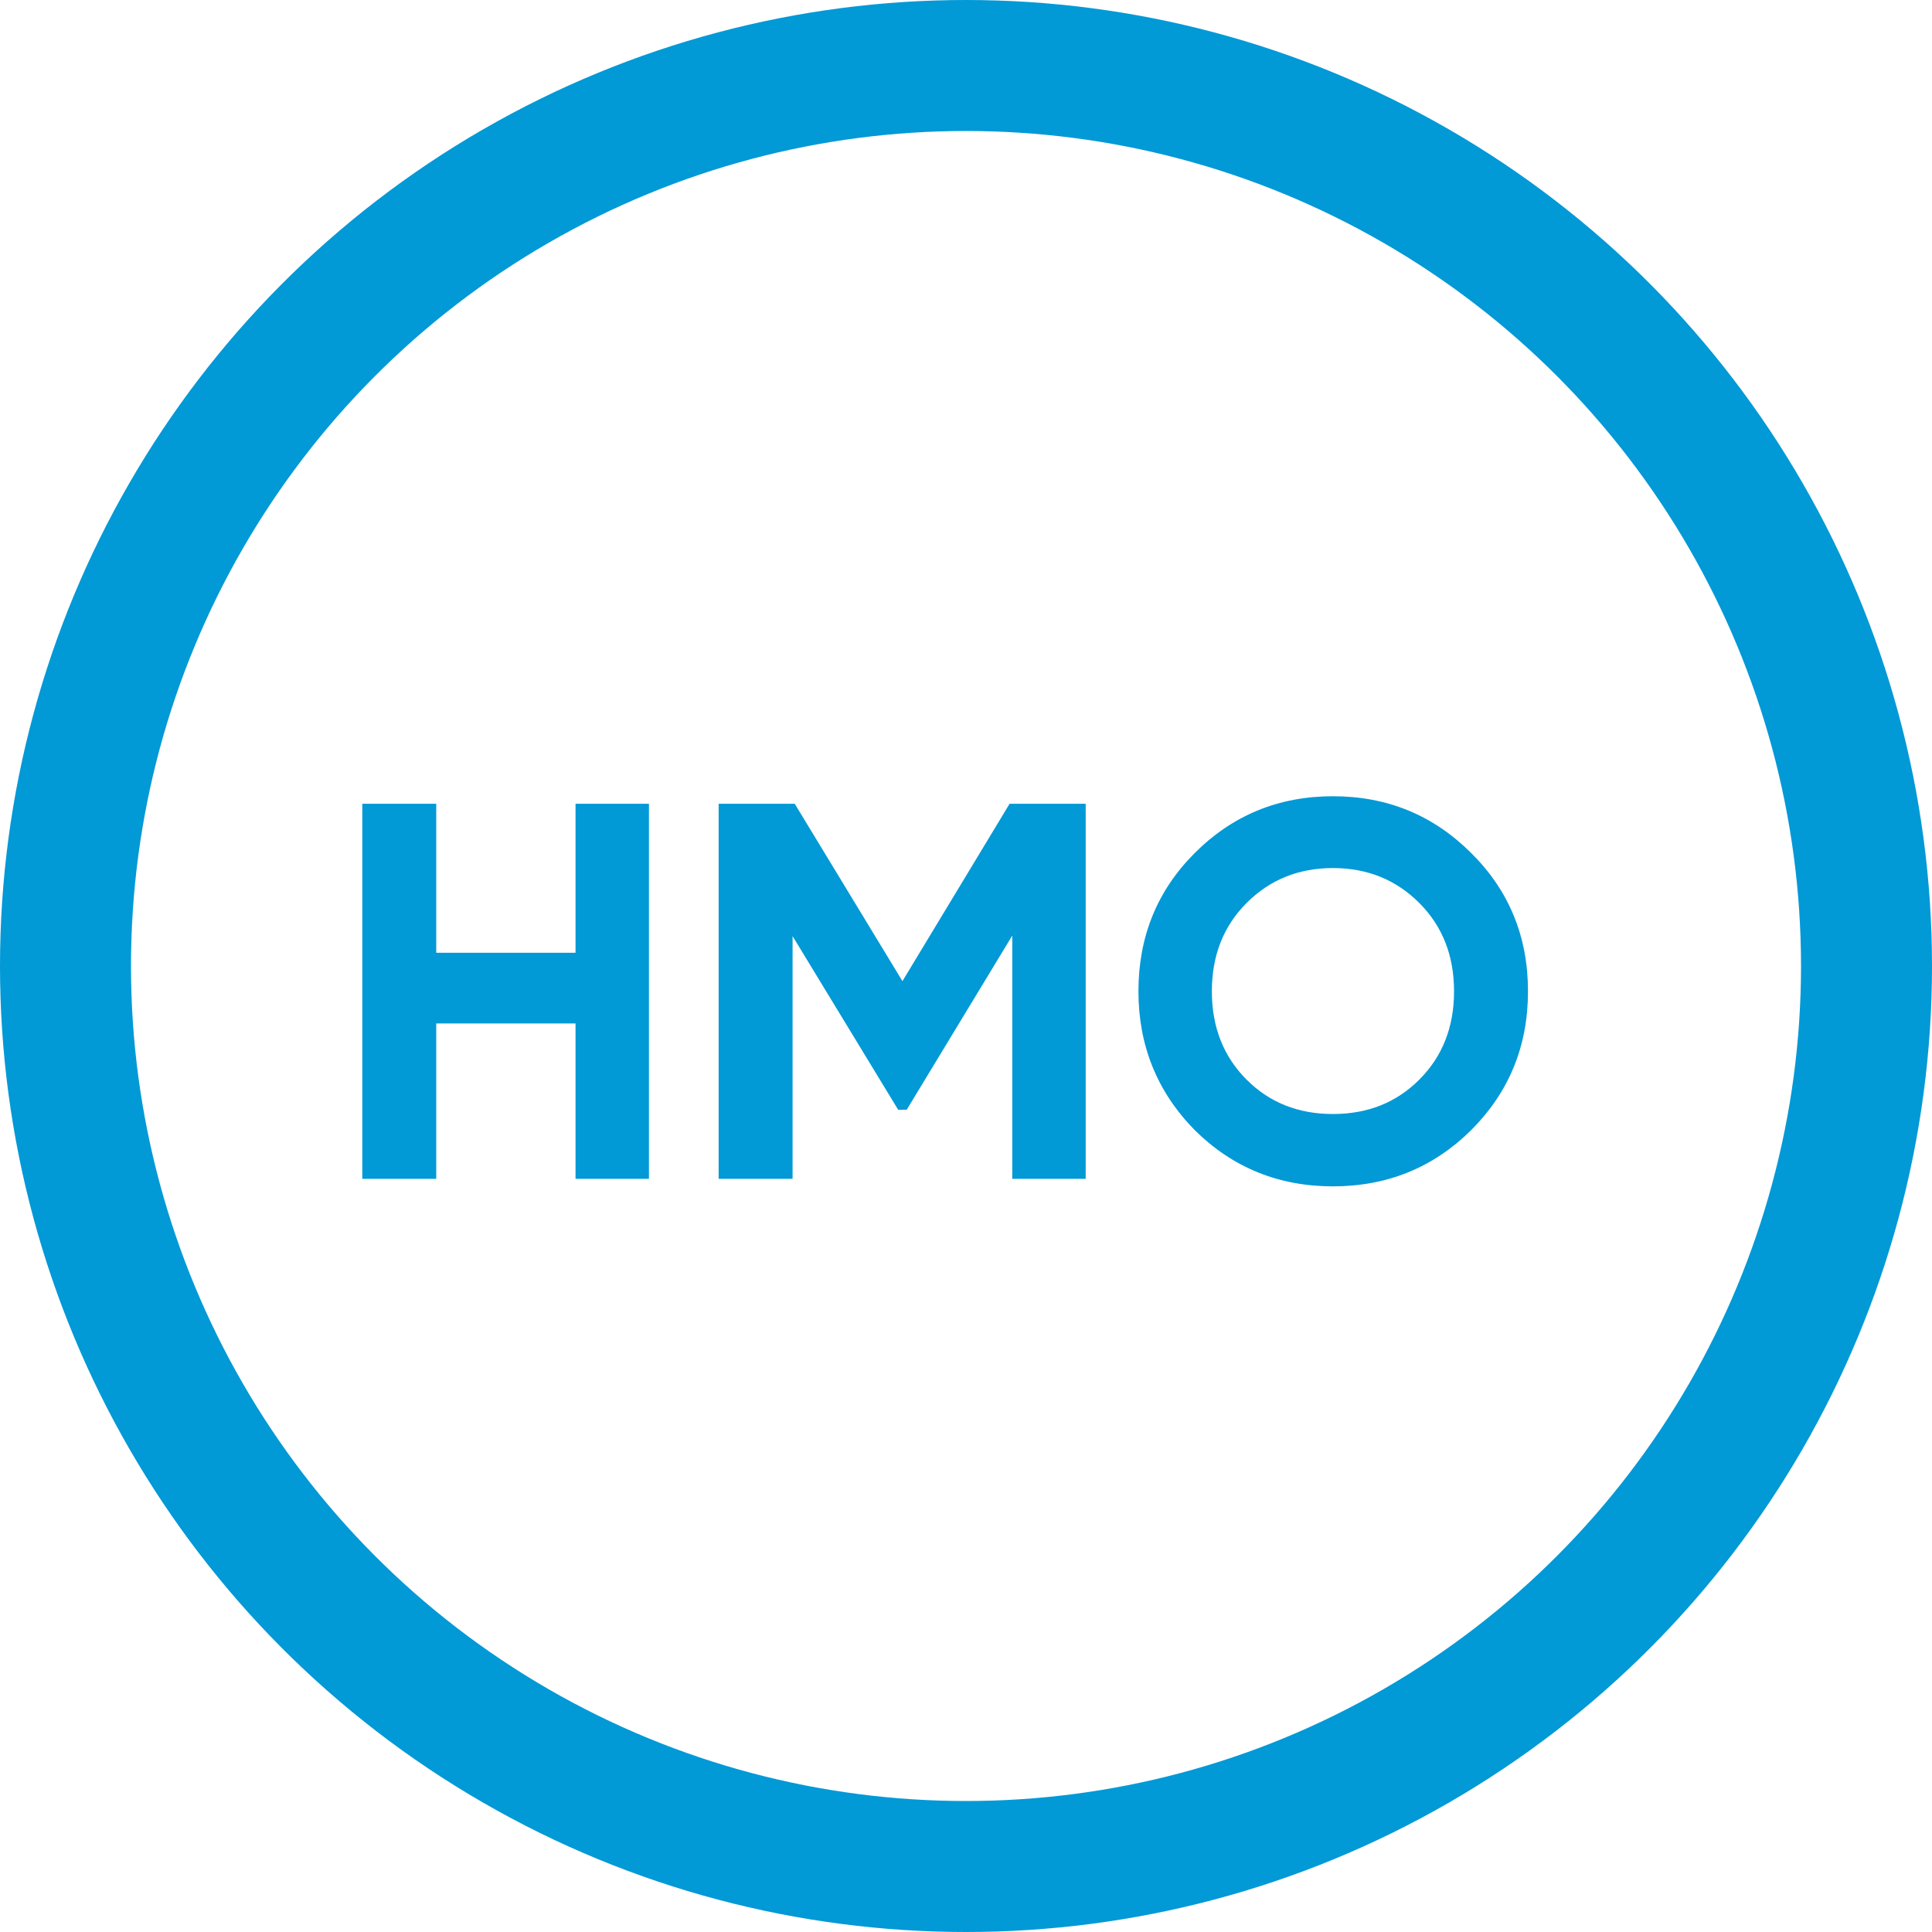 <svg width="59" height="59" viewBox="0 0 59 59" fill="none" xmlns="http://www.w3.org/2000/svg">
<circle cx="29.5" cy="29.5" r="27.5" stroke="#0199D6" stroke-width="4"/>
<path d="M17.576 29.095V24.546H19.818V36H17.576V31.255H13.322V36H11.064V24.546H13.322V29.095H17.576ZM30.831 24.546H33.155V36H30.913V28.571L27.69 33.889H27.428L24.204 28.587V36H21.946V24.546H24.27L27.559 29.962L30.831 24.546ZM44.928 34.511C43.771 35.656 42.364 36.229 40.706 36.229C39.048 36.229 37.64 35.656 36.484 34.511C35.339 33.344 34.766 31.931 34.766 30.273C34.766 28.604 35.339 27.196 36.484 26.051C37.64 24.895 39.048 24.316 40.706 24.316C42.364 24.316 43.771 24.895 44.928 26.051C46.084 27.196 46.662 28.604 46.662 30.273C46.662 31.942 46.084 33.355 44.928 34.511ZM38.071 32.973C38.77 33.671 39.648 34.02 40.706 34.02C41.764 34.02 42.642 33.671 43.34 32.973C44.05 32.264 44.404 31.364 44.404 30.273C44.404 29.182 44.05 28.282 43.34 27.573C42.631 26.864 41.753 26.509 40.706 26.509C39.659 26.509 38.78 26.864 38.071 27.573C37.362 28.282 37.008 29.182 37.008 30.273C37.008 31.364 37.362 32.264 38.071 32.973Z" fill="#0199D6"/>
</svg>

